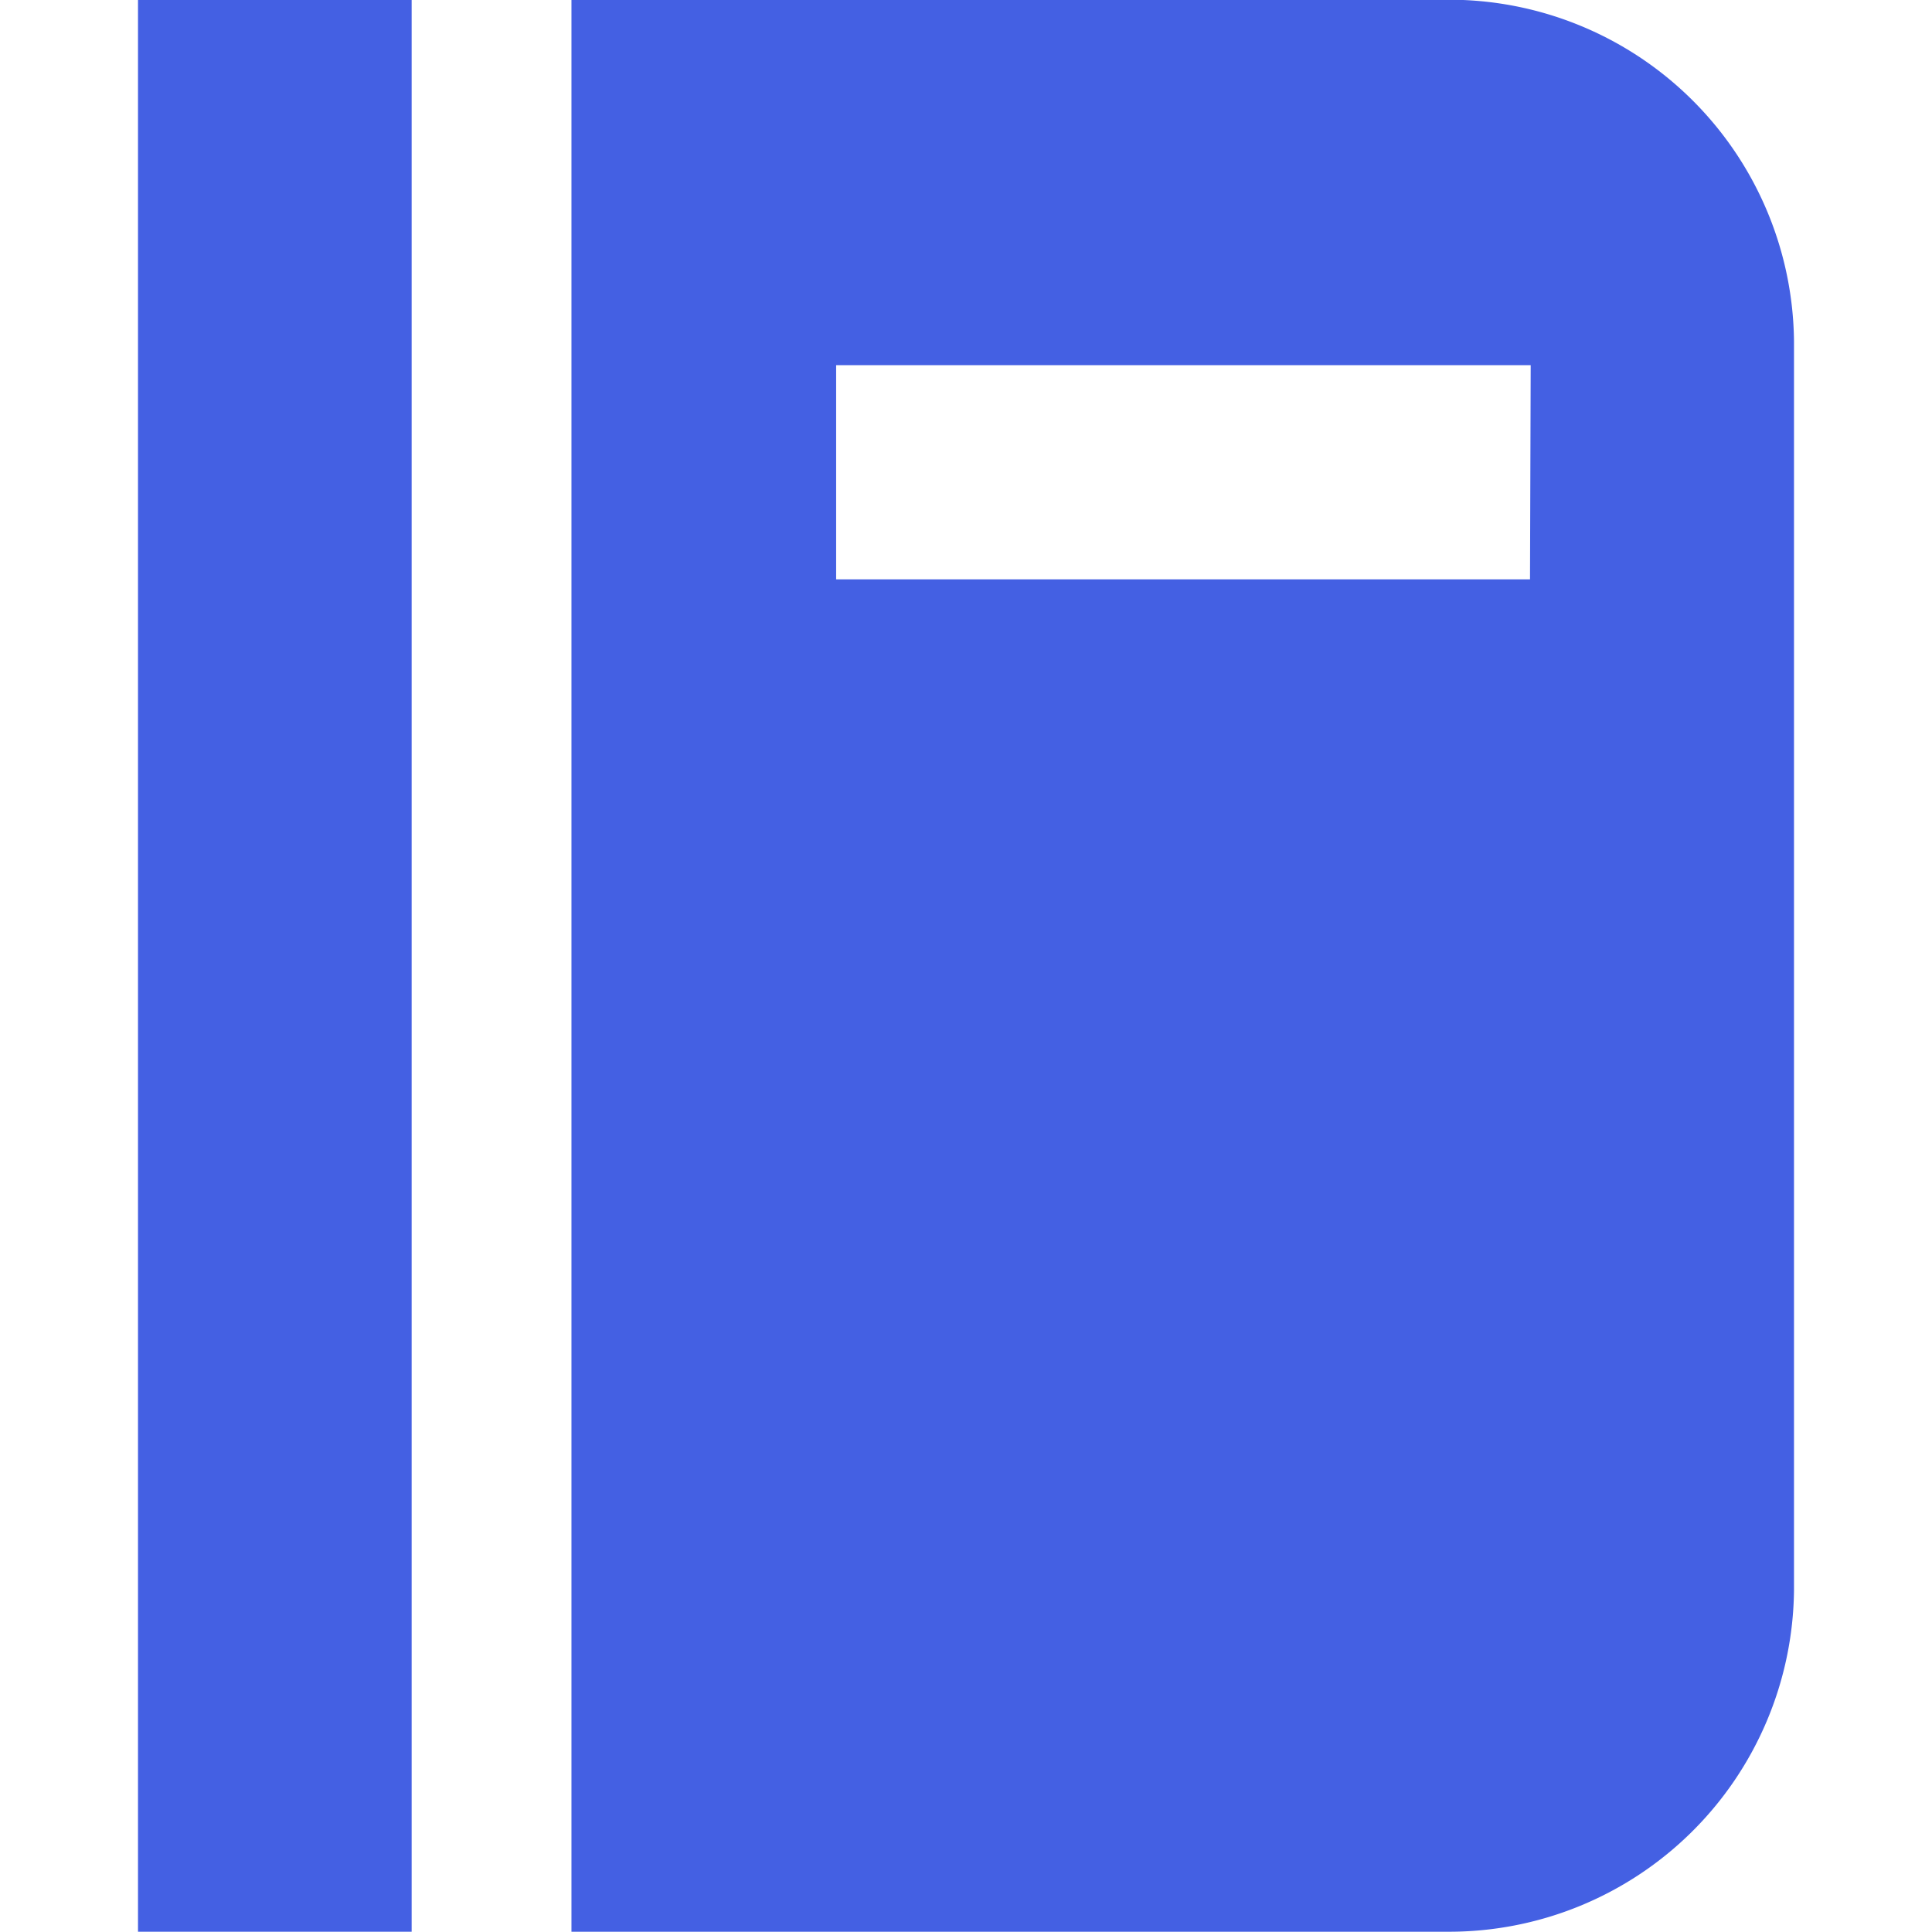 <svg id="ic_subject_s" xmlns="http://www.w3.org/2000/svg" width="14" height="14" viewBox="0 0 14 14">
  <rect id="사각형_1755" data-name="사각형 1755" width="14" height="14" fill="#4460e3" opacity="0"/>
  <g id="그룹_298" data-name="그룹 298" transform="translate(1)">
    <path id="패스_956" data-name="패스 956" d="M498.255,458.177V469.7h1.983v-14h-1.983Z" transform="translate(-498.255 -455.702)" fill="#4460e3"/>
    <path id="패스_957" data-name="패스 957" d="M510.022,455.7h-6.34v14h6.34a2.5,2.5,0,0,0,2.519-2.475v-9.05A2.5,2.5,0,0,0,510.022,455.7Zm.606,4.2H505.6v-1.552h5.033Z" transform="translate(-500.541 -455.702)" fill="#4460e3"/>
  </g>
</svg>

